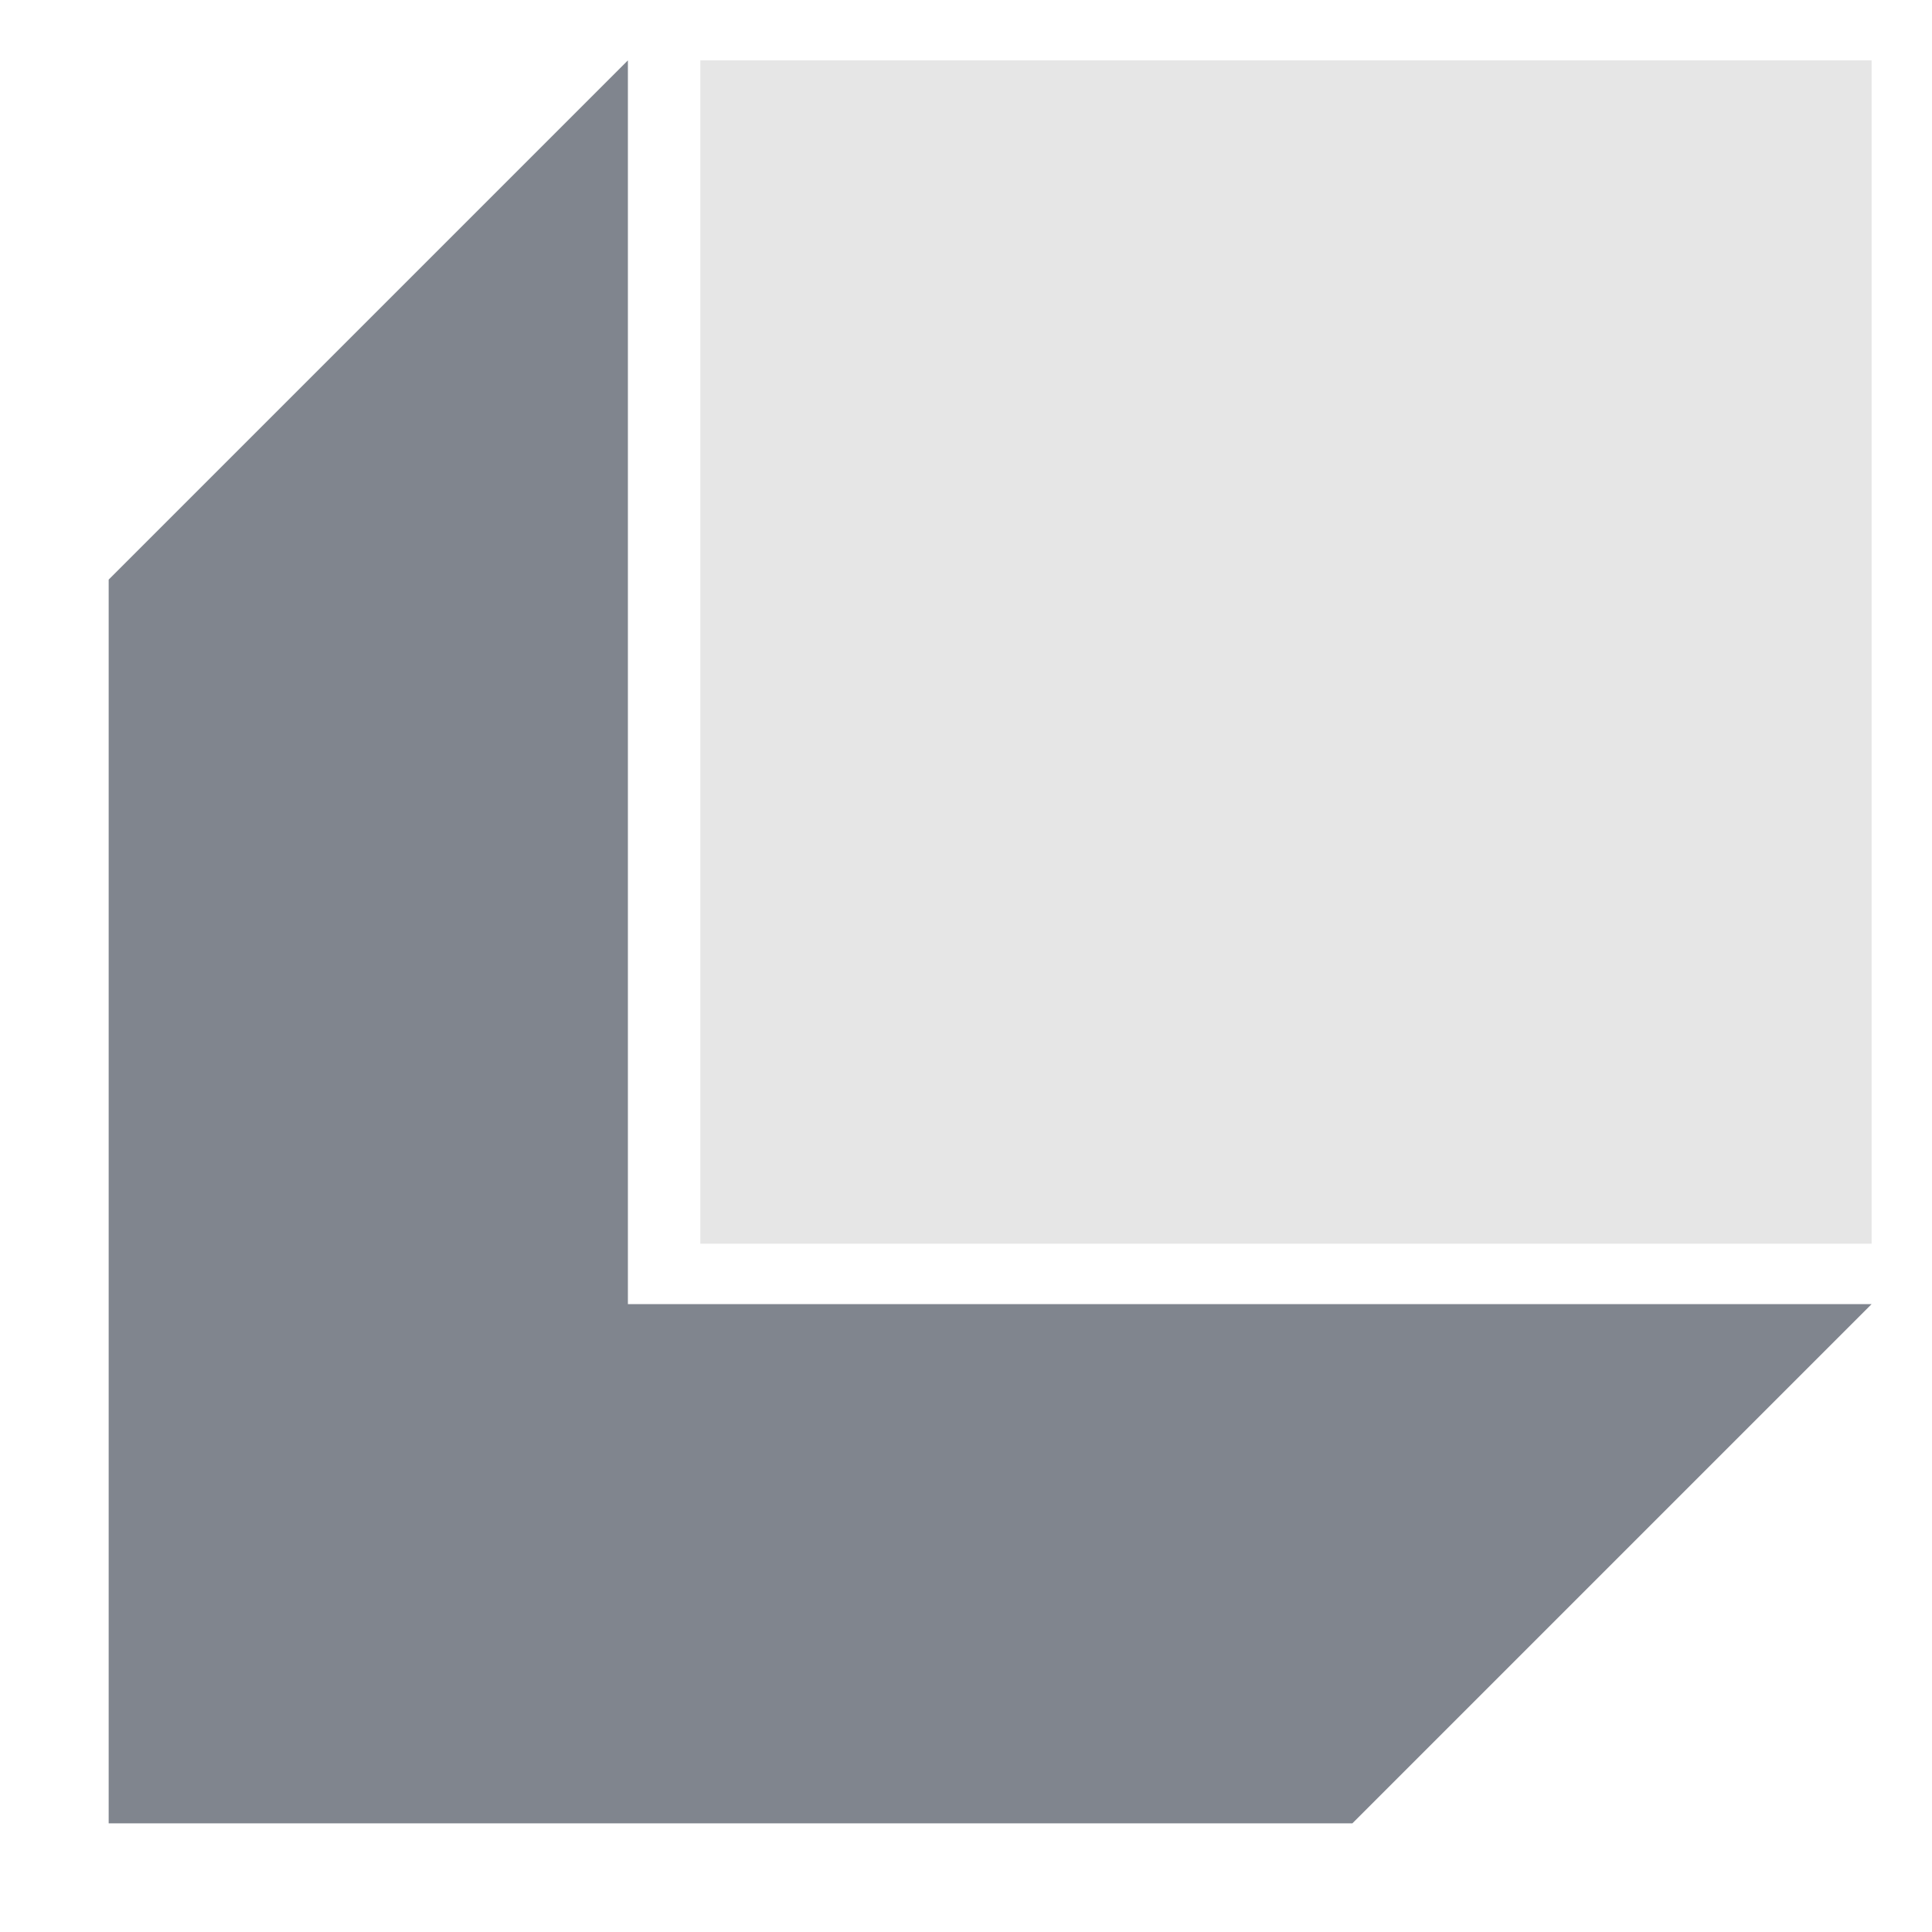 <svg width="16" height="16" viewBox="0 0 16 16" fill="none" xmlns="http://www.w3.org/2000/svg">
<path d="M0.9 15.1V4.8L5.2 0.5V10.8H15.5L11.2 15.1H0.9Z" fill="#80858E"/>
<path d="M15.5 10.3H5.8V0.5H15.5V10.3Z" fill="#E6E6E6"/>
</svg>
